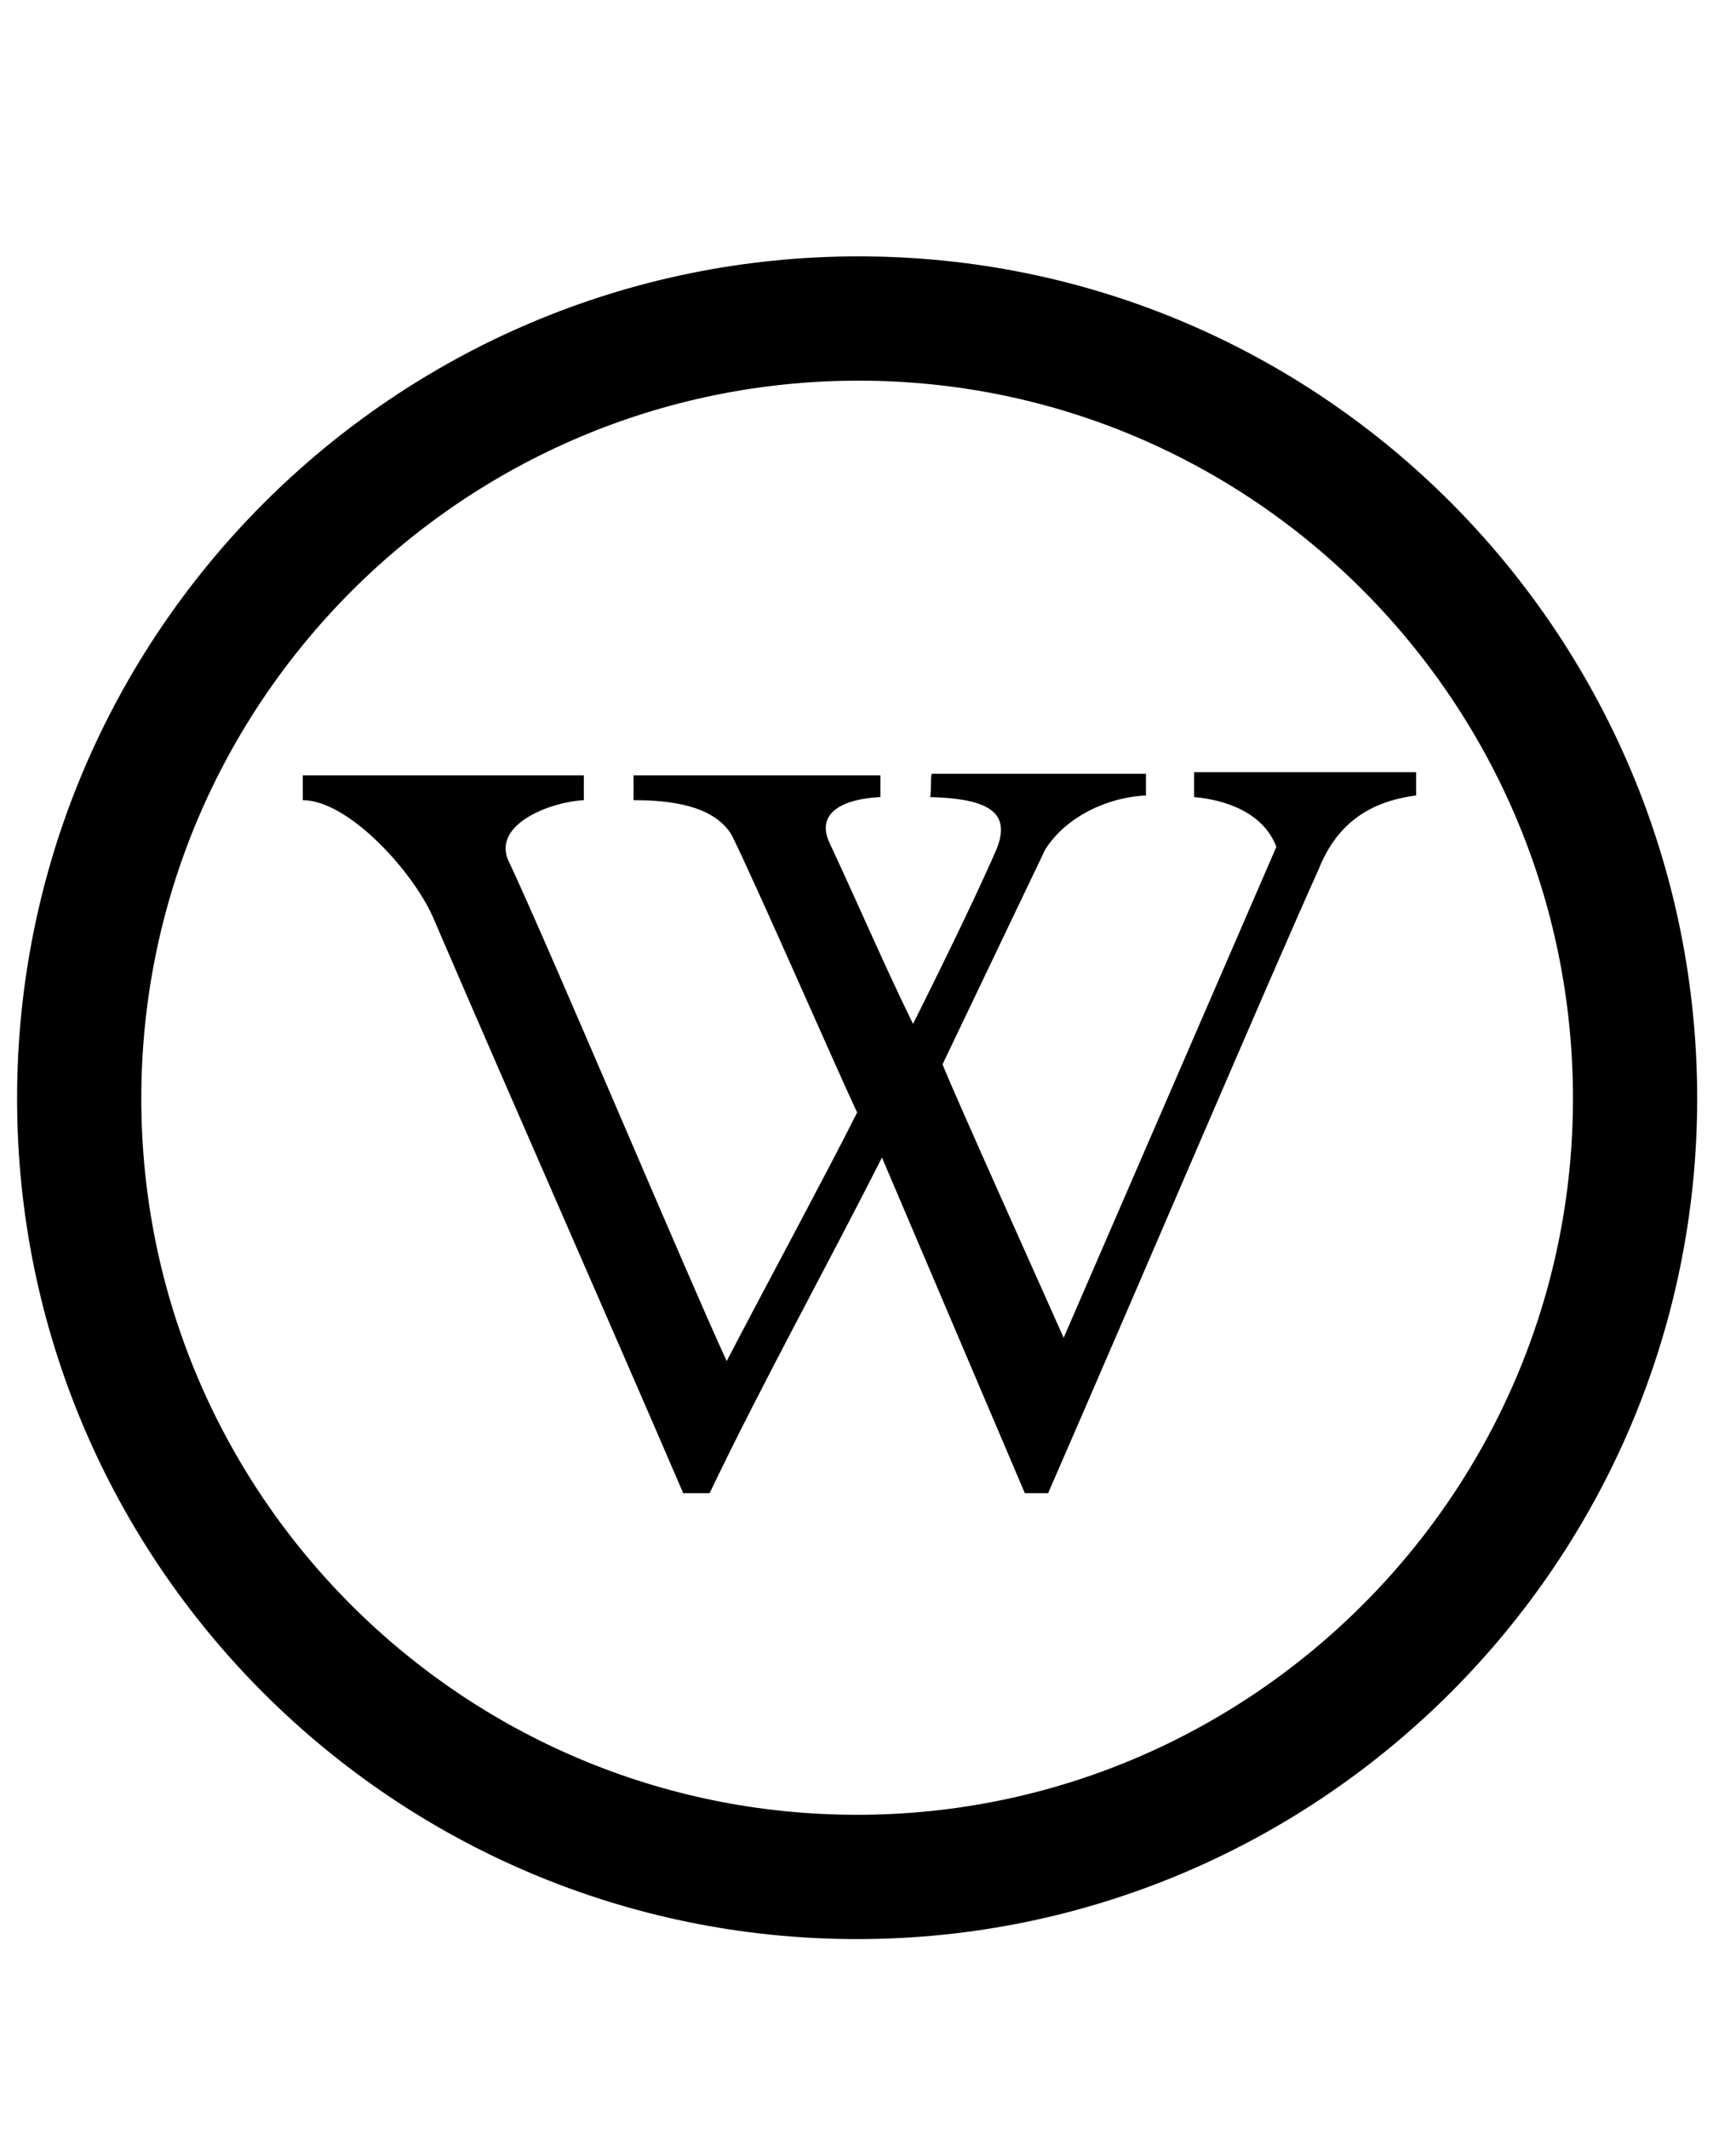<?xml version="1.0" encoding="utf-8"?>
<!-- Generator: Adobe Illustrator 22.1.0, SVG Export Plug-In . SVG Version: 6.00 Build 0)  -->
<svg version="1.1" id="Layer_4" xmlns="http://www.w3.org/2000/svg" xmlns:xlink="http://www.w3.org/1999/xlink" x="0px" y="0px"
	 viewBox="0 0 111.8 137" style="enable-background:new 0 0 111.8 137;" xml:space="preserve">
<style type="text/css">
	.st0{fill:url(#rect2818_1_);stroke:#625874;stroke-width:0.989;}
	.st1{fill:#363433;}
	.st2{fill:#F6DAAA;stroke:#363433;stroke-width:1.3;stroke-linecap:square;}
	.st3{fill:none;stroke:#6D6E6E;stroke-width:0.5;stroke-linecap:square;}
	.st4{fill:url(#path3610_1_);stroke:#363433;stroke-width:1.3;stroke-linecap:square;}
	.st5{fill:#F6DAAA;}
	.st6{fill:url(#path3917_1_);}
	.st7{fill:#FFFFFF;stroke:url(#path3664_1_);stroke-width:0.75;stroke-linecap:square;}
	.st8{fill:#343231;}
	.st9{fill:#FFFFFF;}
	.st10{fill:url(#path3680_1_);}
	.st11{fill:#413F3E;}
	.st12{fill:#E67E71;}
	.st13{display:none;fill:#FFD54F;stroke:#757575;stroke-miterlimit:10;}
	.st14{fill:#005B82;}
	.st15{fill:#FFA726;}
	.st16{fill:none;stroke:#000000;stroke-width:8;stroke-miterlimit:10;}
</style>
<g id="Layer_1">
</g>
<g id="Layer_2">
</g>
<g id="Layer_3">
	<path class="st16" d="M55.3,20.5C27.6,20.5,5.1,43,5.1,70.7s22.5,50.1,50.1,50.1s50.1-22.5,50.1-50.1S83,20.5,55.3,20.5z"/>
	<path d="M84.9,56C82,62.4,73.3,82.8,67.5,96.1c0,0-1.5,0-1.5,0l-9.2-21.6c-3.6,7.1-7.7,14.5-11.1,21.6c0,0-1.7,0-1.7,0
		c-5.3-12.3-10.7-24.5-16-36.8c-1.2-3-5.5-7.8-8.5-7.8c0-0.3,0-1.1,0-1.6l18.1,0l0,1.6c-2.1,0.1-5.8,1.5-4.9,3.8
		c2.6,5.5,11.6,26.9,14.1,32.3c1.7-3.3,6.5-12.2,8.4-16c-1.5-3.2-6.6-14.9-8.1-17.9c-1.2-1.9-4-2.2-6.3-2.2c0-0.5,0-0.9,0-1.6
		l15.9,0v1.4c-2.2,0.1-4.2,0.9-3.3,2.9c2.1,4.5,3.4,7.6,5.4,11.7c0.6-1.2,3.9-7.8,5.4-11.3c0.9-2.3-0.5-3.2-4.3-3.3
		c0.1-0.4,0-1.1,0.1-1.5l13.8,0l0,1.4c-2.5,0.1-5.2,1.4-6.5,3.5l-6.6,13.8c0.7,1.8,7.1,16,7.8,17.6l13.7-31.6
		c-1-2.6-4.1-3.1-5.3-3.2c0-0.4,0-1,0-1.6l14.3,0l0,0.1l0,1.4C88,51.6,86,53.2,84.9,56z"/>
</g>
</svg>
